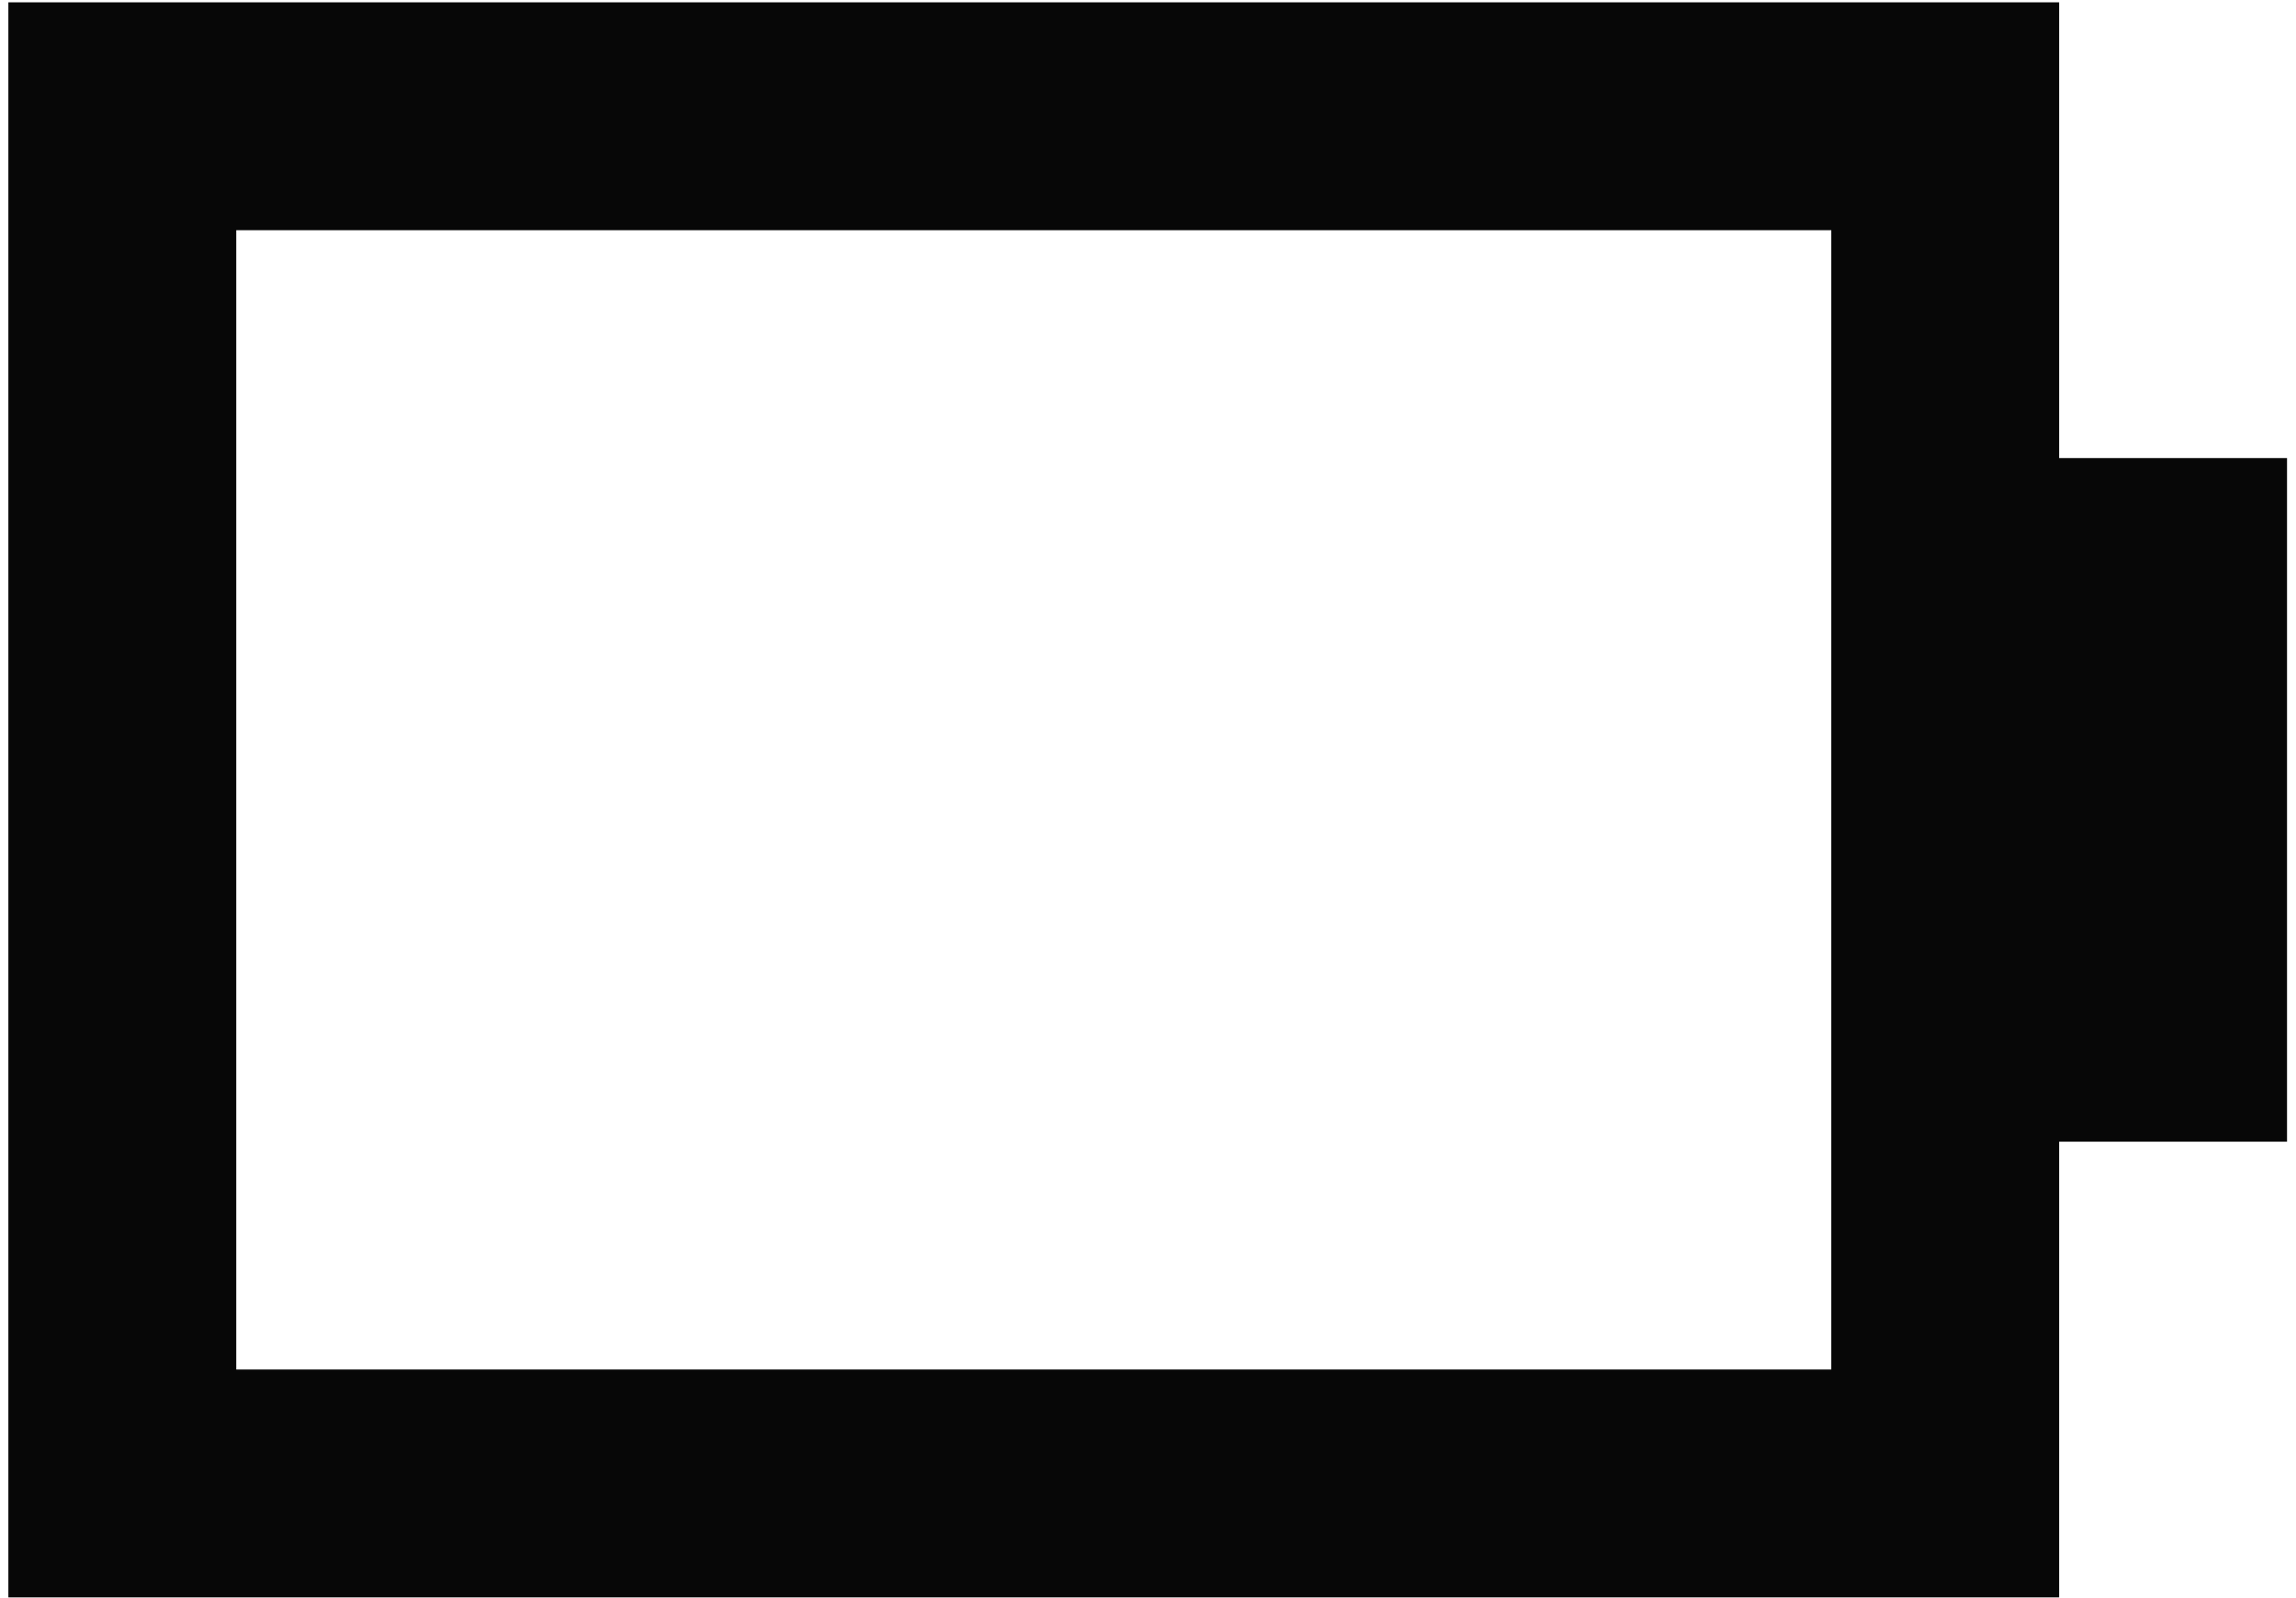 
<svg width="217" height="151" viewBox="0 0 217 151" fill="none" xmlns="http://www.w3.org/2000/svg">
<path d="M22.327 0.222H0.791V150.974H194.615V107.902H216.152V43.294H194.615V0.222H22.327ZM173.079 21.758V129.438H22.327V21.758H173.079Z" fill="#070707"/>
</svg>

